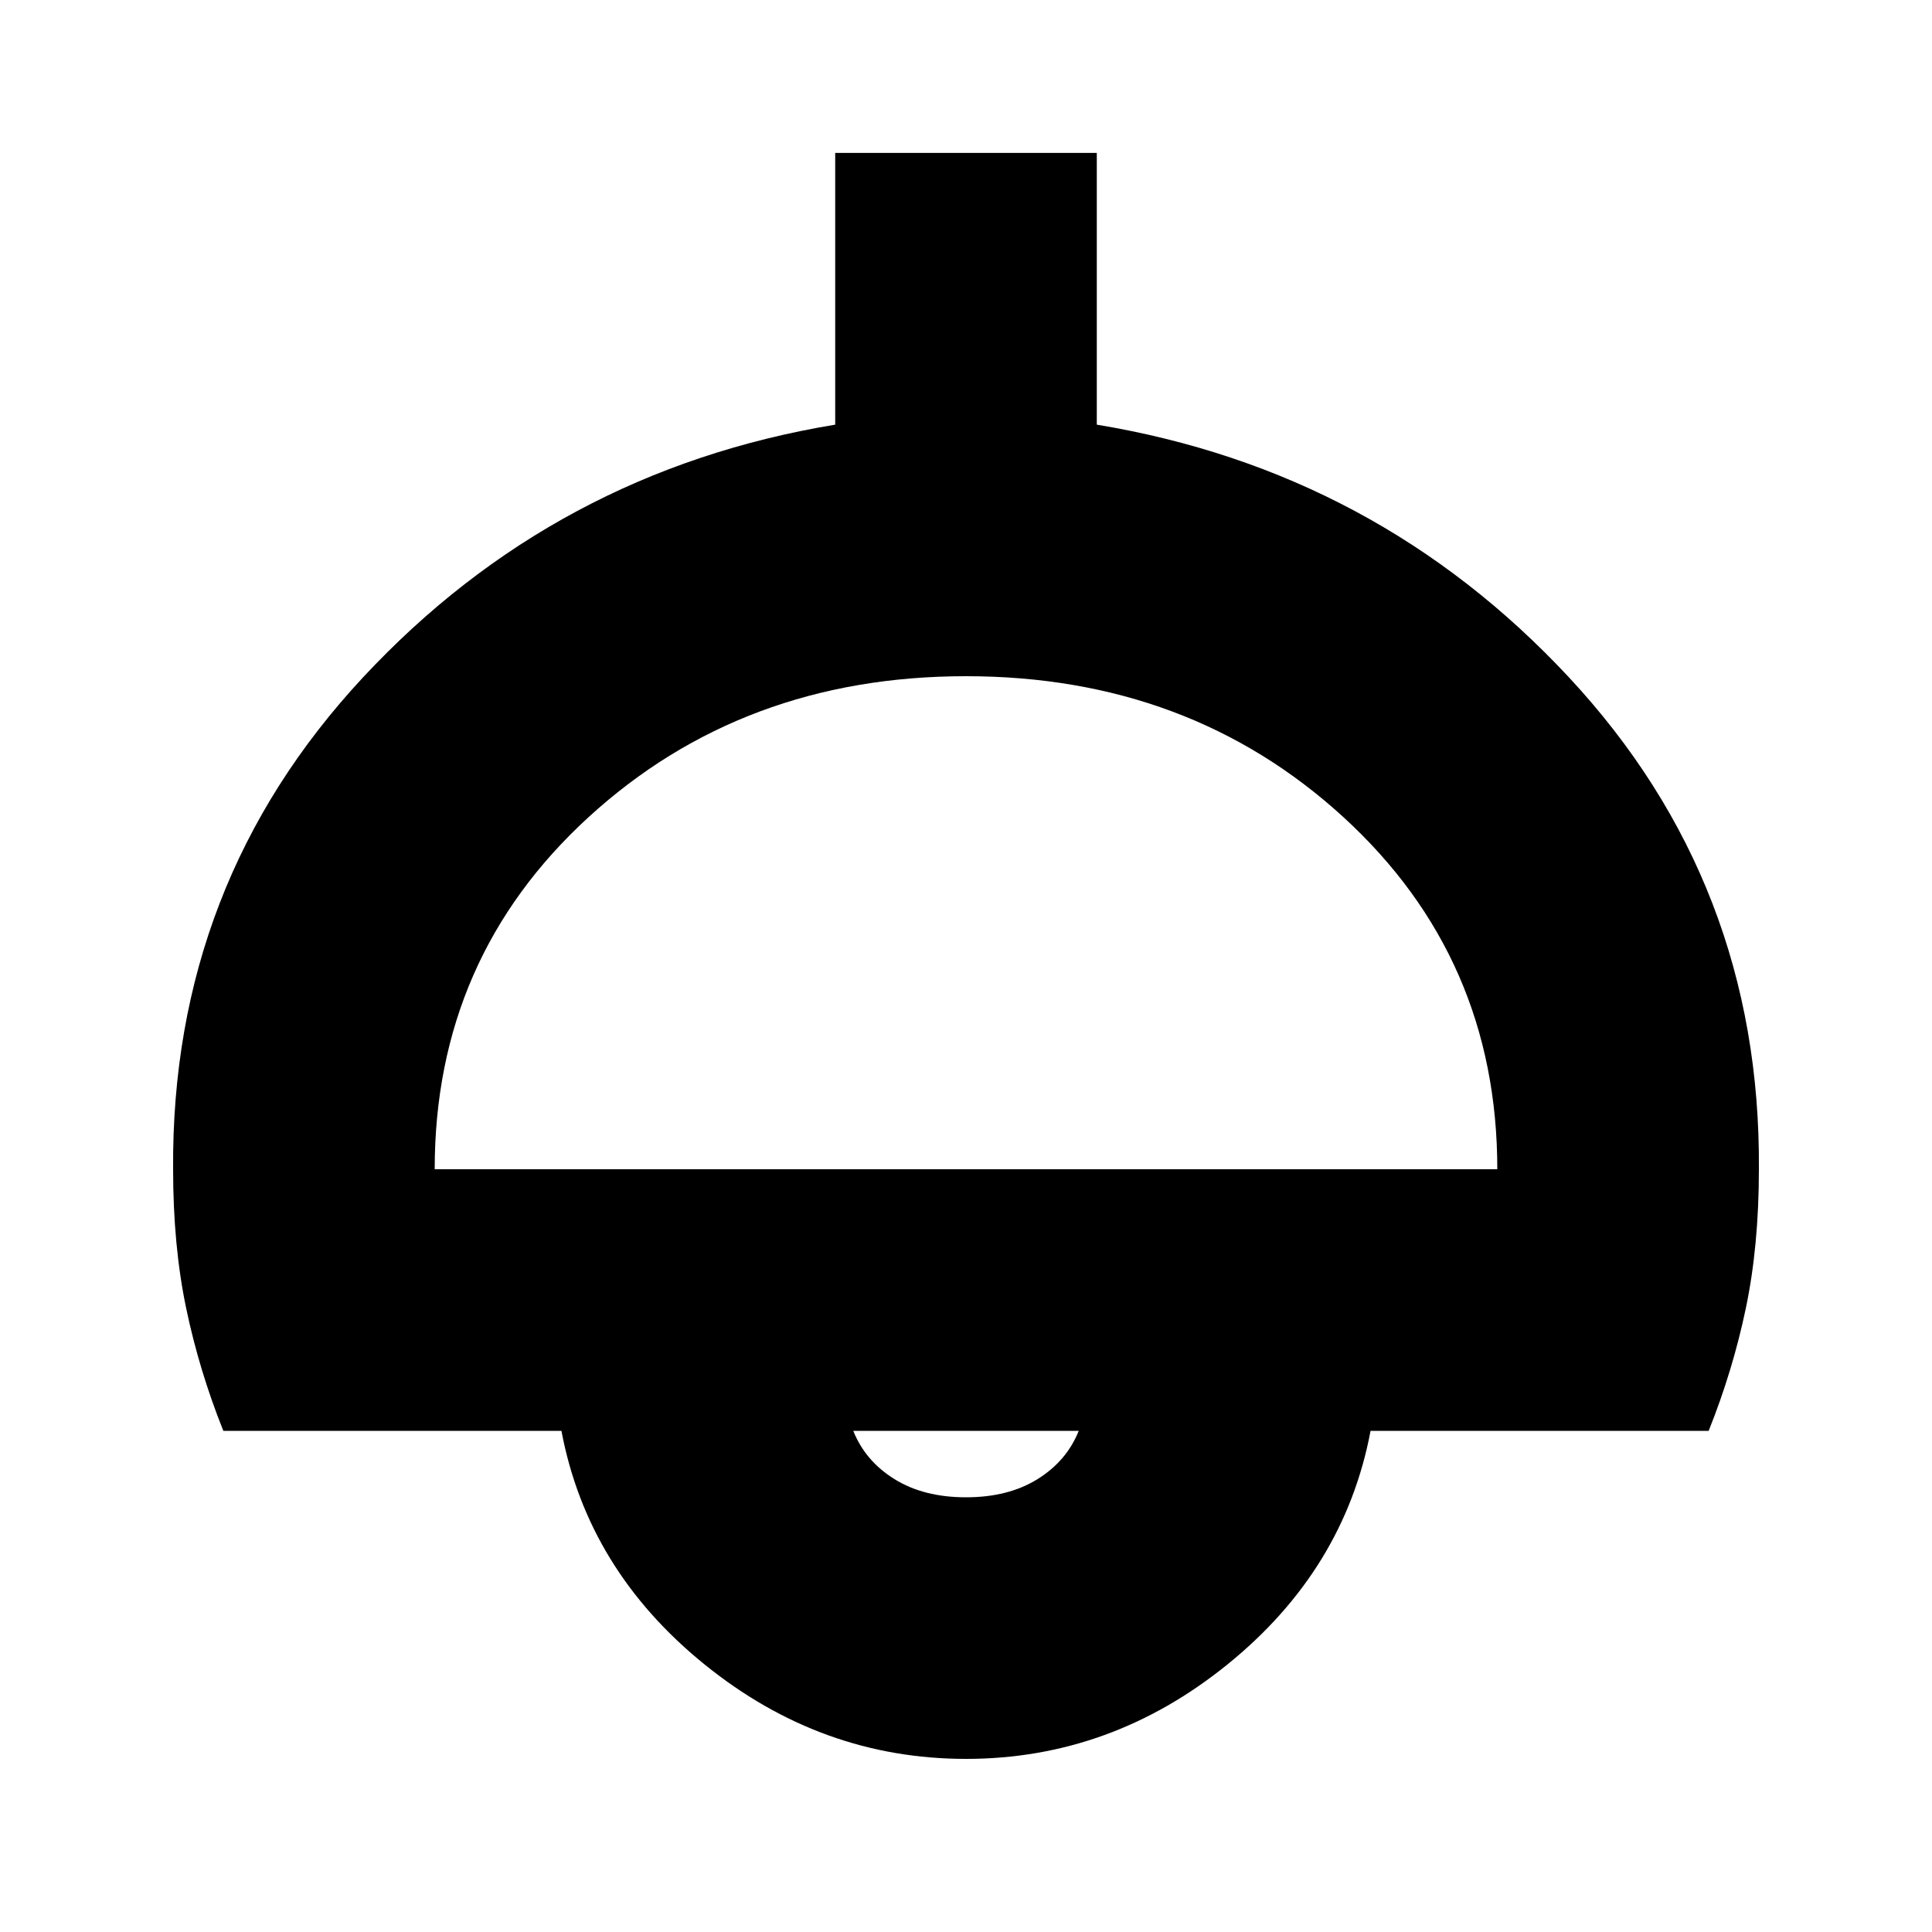 <svg xmlns="http://www.w3.org/2000/svg" height="20" width="20"><path d="M10 18.208q-1.5 0-2.708-.979-1.209-.979-1.48-2.417h-3.5q-.25-.624-.385-1.27t-.135-1.438Q1.771 9.146 3.76 7.01q1.99-2.135 4.886-2.614V1.583h2.708v2.813q2.896.479 4.886 2.614 1.989 2.136 1.968 5.094 0 .792-.135 1.438-.135.646-.385 1.27h-3.5q-.271 1.438-1.48 2.417-1.208.979-2.708.979Zm-5.5-6.104h11q0-2.187-1.594-3.646Q12.312 7 10 7 7.688 7 6.094 8.458 4.5 9.917 4.5 12.104ZM10 15.5q.438 0 .74-.188.302-.187.427-.5H8.833q.125.313.427.5.302.188.74.188Zm0-.688Z"/></svg>